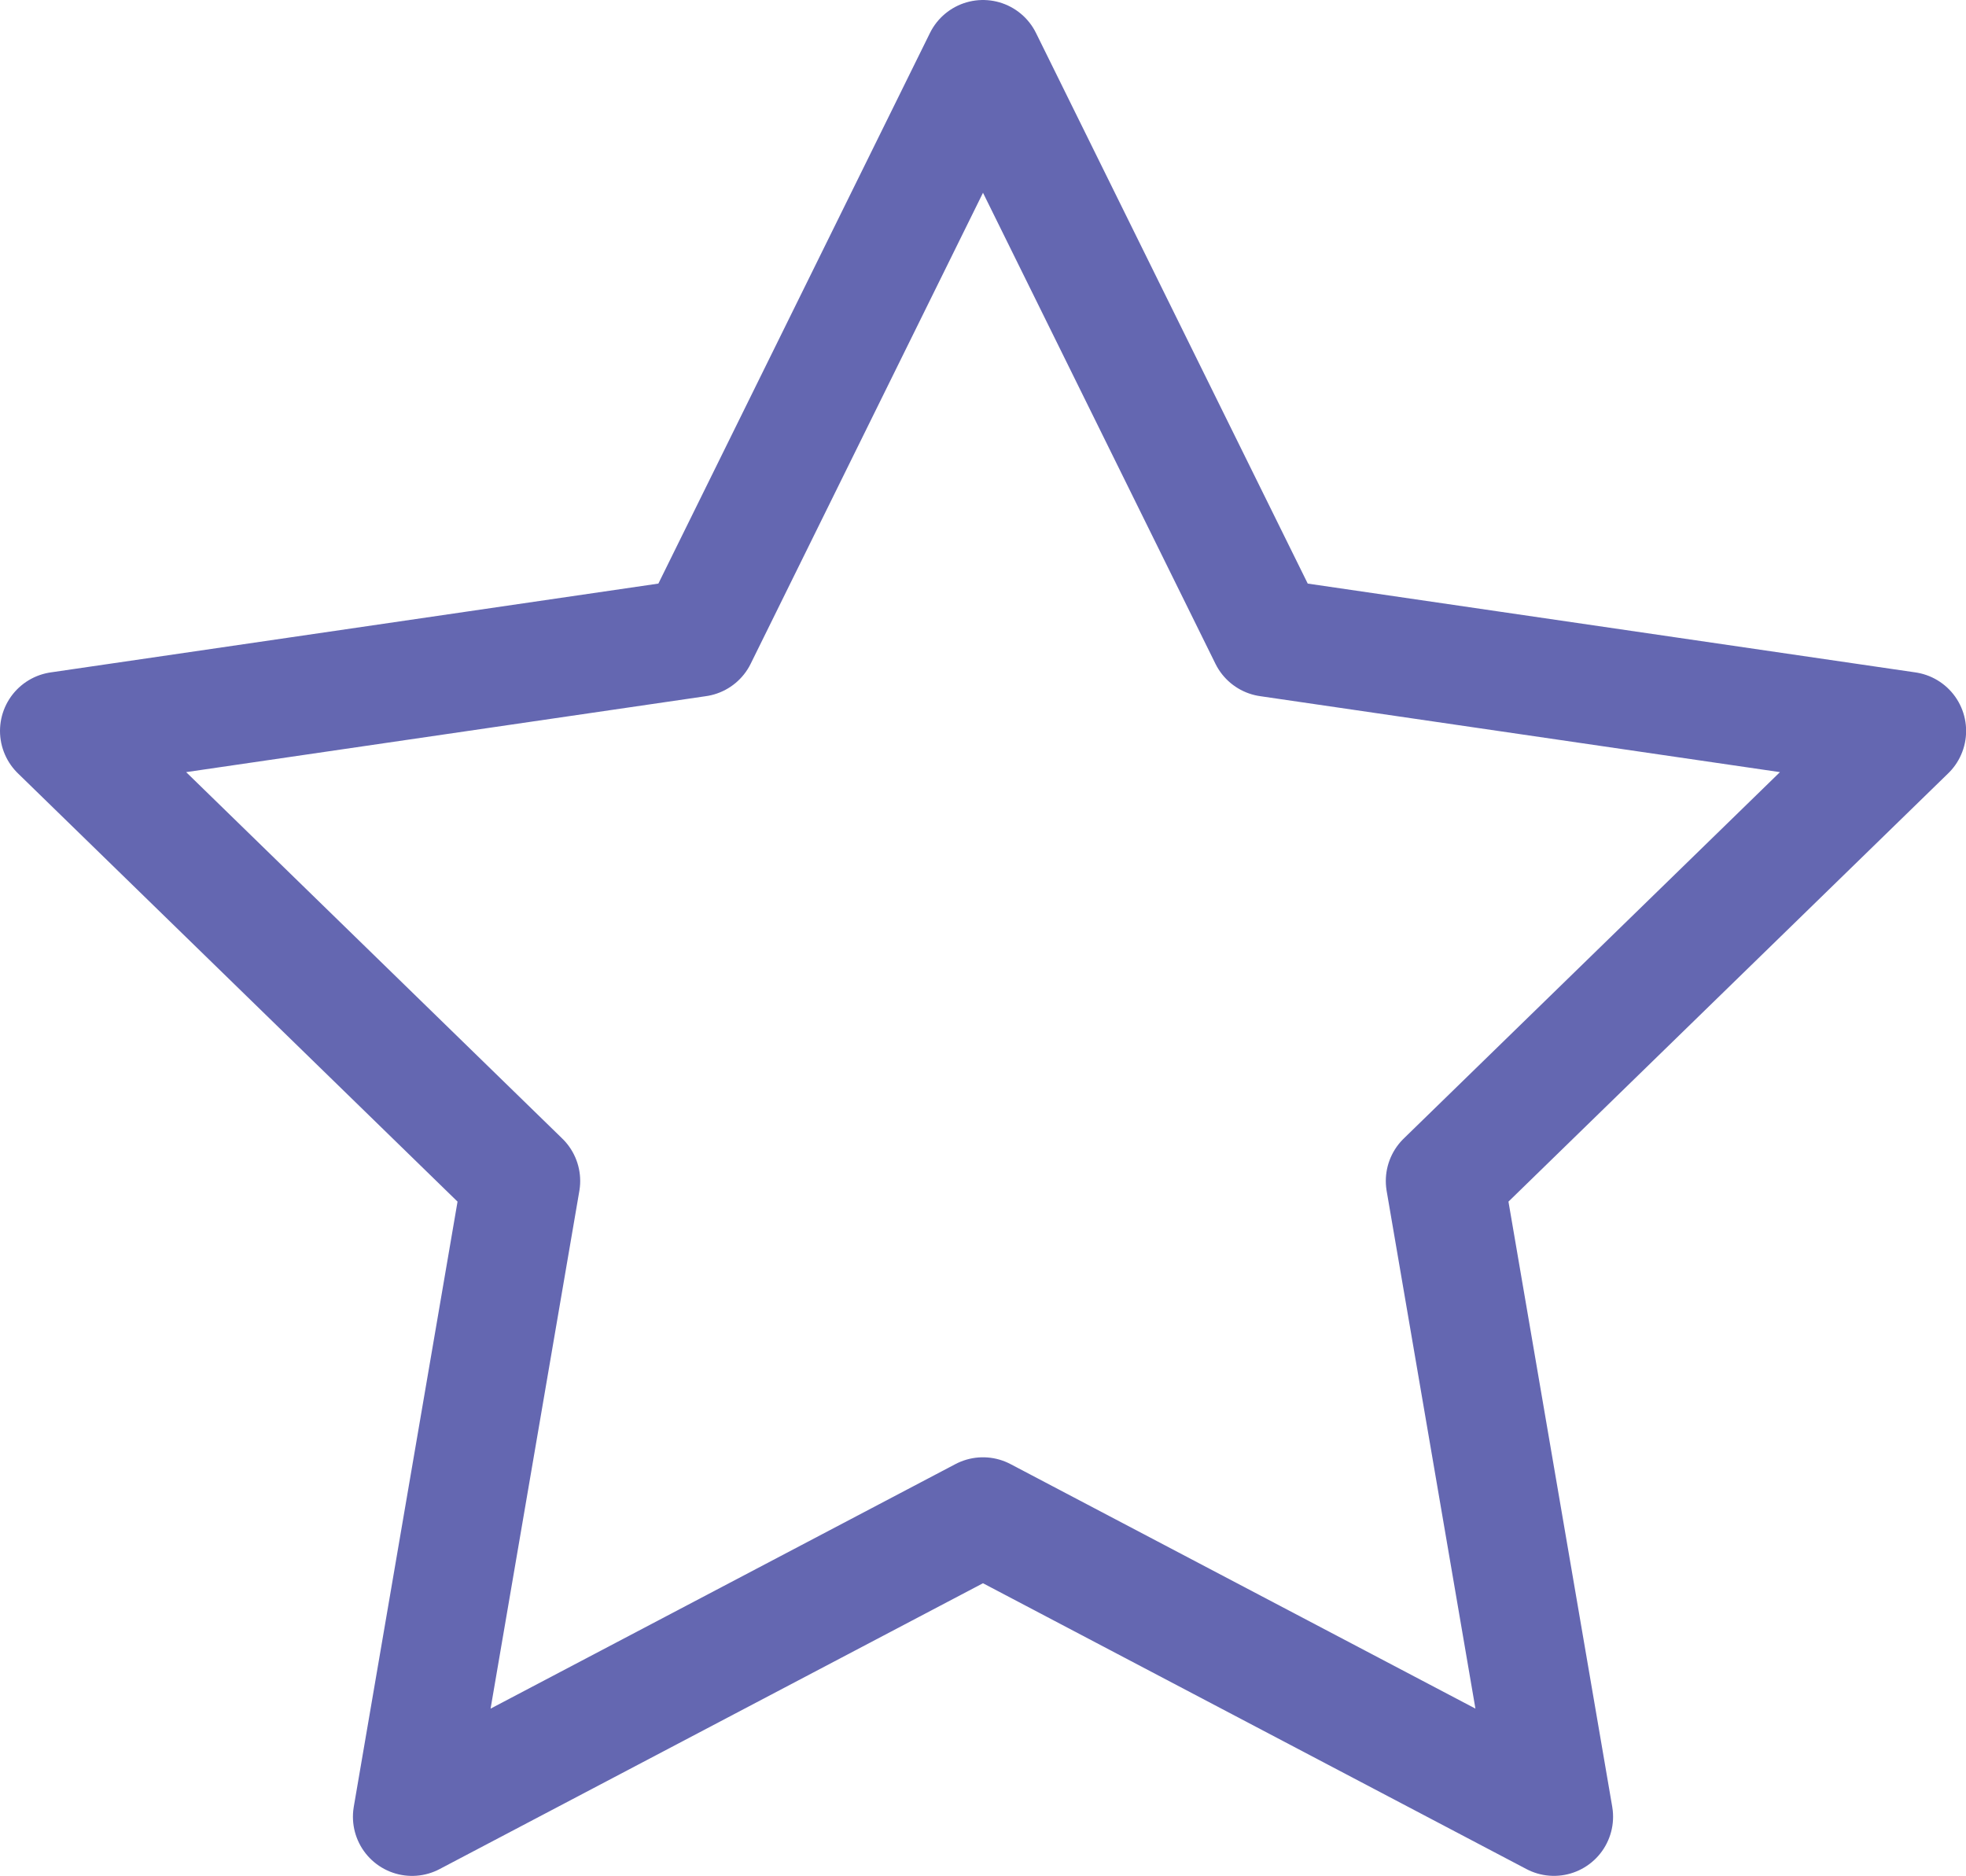 <svg xmlns="http://www.w3.org/2000/svg" width="49.879" height="47.582" viewBox="0 0 49.879 47.582"><defs><style>.a{fill:none;stroke:#6467b1;stroke-linecap:round;stroke-linejoin:round;stroke-width:3px;}</style></defs><g transform="translate(-22.621 -474.93)"><path class="a" d="M26.439,3l7.243,14.673,16.2,2.367L38.159,31.455l2.766,16.126L26.439,39.964,11.954,47.582,14.72,31.455,3,20.04l16.2-2.367Z" transform="translate(21.121 473.43)"/></g></svg>